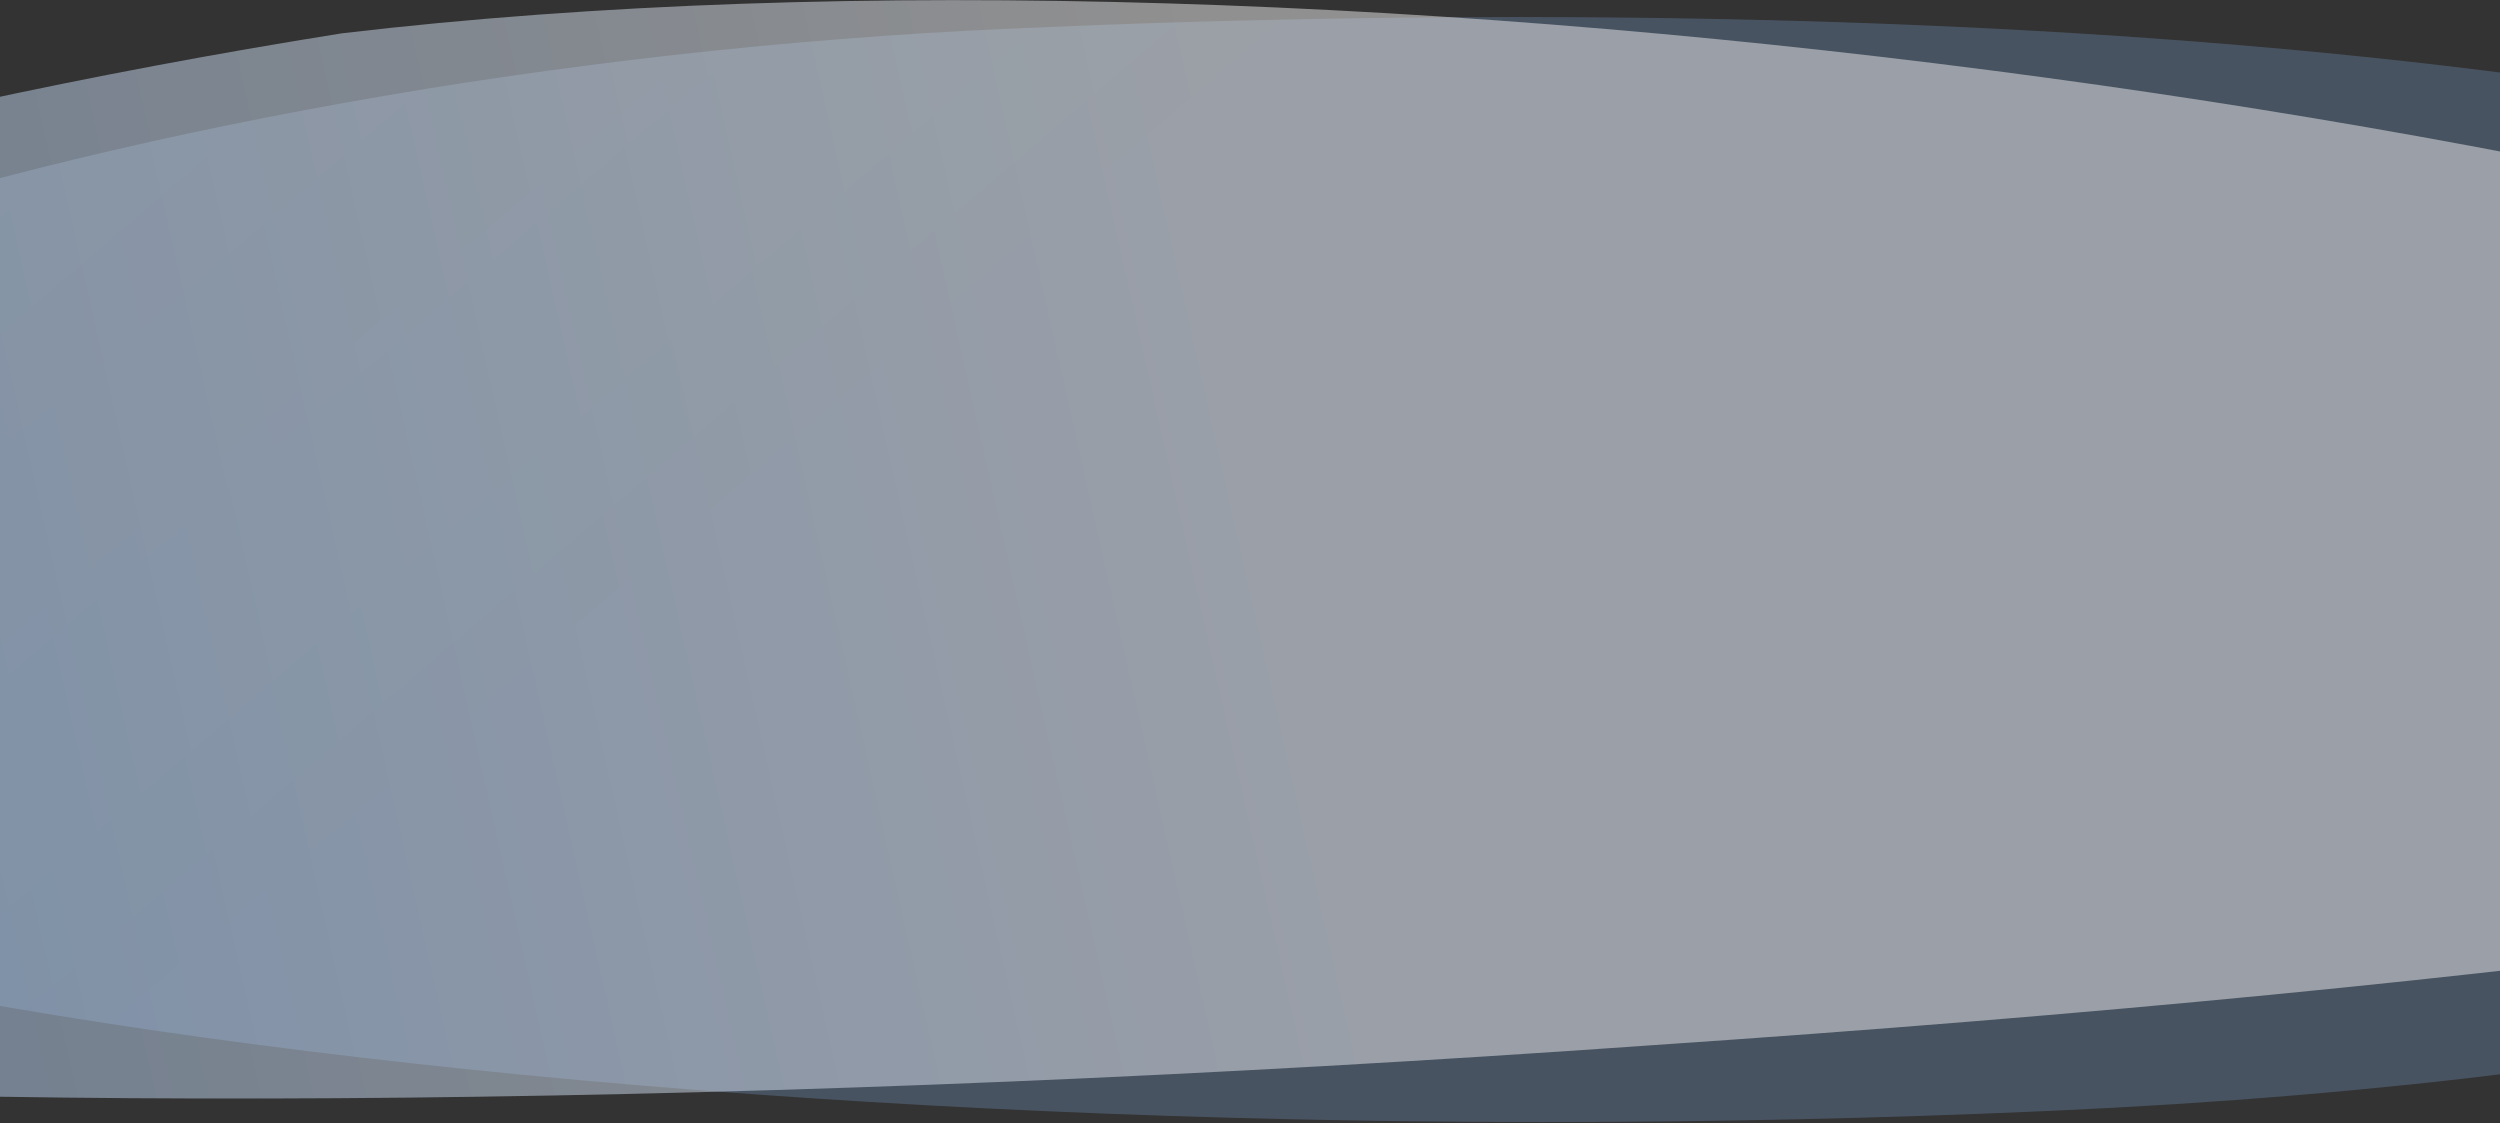 <?xml version="1.0" encoding="utf-8"?>
<svg version="1.1" id="Ebene_1" xmlns="http://www.w3.org/2000/svg" xmlns:xlink="http://www.w3.org/1999/xlink" x="0px" y="0px"
	 width="1440px" height="647px" viewBox="0 0 1440 647" enable-background="new 0 0 1440 647" xml:space="preserve">
<rect x="0" y="0" width="1440" height="647" fill="#333333" stroke="none"/>
<linearGradient id="path-2_1_" gradientUnits="userSpaceOnUse" x1="3345.335" y1="119.791" x2="3344.843" y2="119.645" gradientTransform="matrix(2578.378 0 0 636.475 -8625094 -75946.766)">
	<stop  offset="0" style="stop-color:#87B5EE"/>
	<stop  offset="1" style="stop-color:#CCCCCC"/>
</linearGradient>
<path id="path-2" fill="url(#path-2_1_)" fill-opacity="0.25" d="M580.702,16.545c517.121-23.089,1101.582,8.235,1397.027,174.569
	c299.776,166.14-15.956,413.885-796.806,448.75C400.072,674.728-395.637,564.721-488.872,389.359
	C-463.399,208.697,63.582,39.634,580.702,16.545z"/>
<linearGradient id="path-6_1_" gradientUnits="userSpaceOnUse" x1="1314.231" y1="0.177" x2="1313.742" y2="0.199" gradientTransform="matrix(-3061.833 0 0 -632.679 4023222 439.094)">
	<stop  offset="0" style="stop-color:#87B5EE"/>
	<stop  offset="1" style="stop-color:#EDEDED"/>
</linearGradient>
<path id="path-6" fill="url(#path-6_1_)" fill-opacity="0.5" d="M196.9,19.194c586.618-69.29,1415.425,59.236,1841.655,233.971
	c419.91,139.544-69.85,280.181-1087.658,348.924C-66.33,674.079-882.617,615.261-872.744,468.419
	C-862.745,322.291-385.504,111.945,196.9,19.194z"/>
</svg>